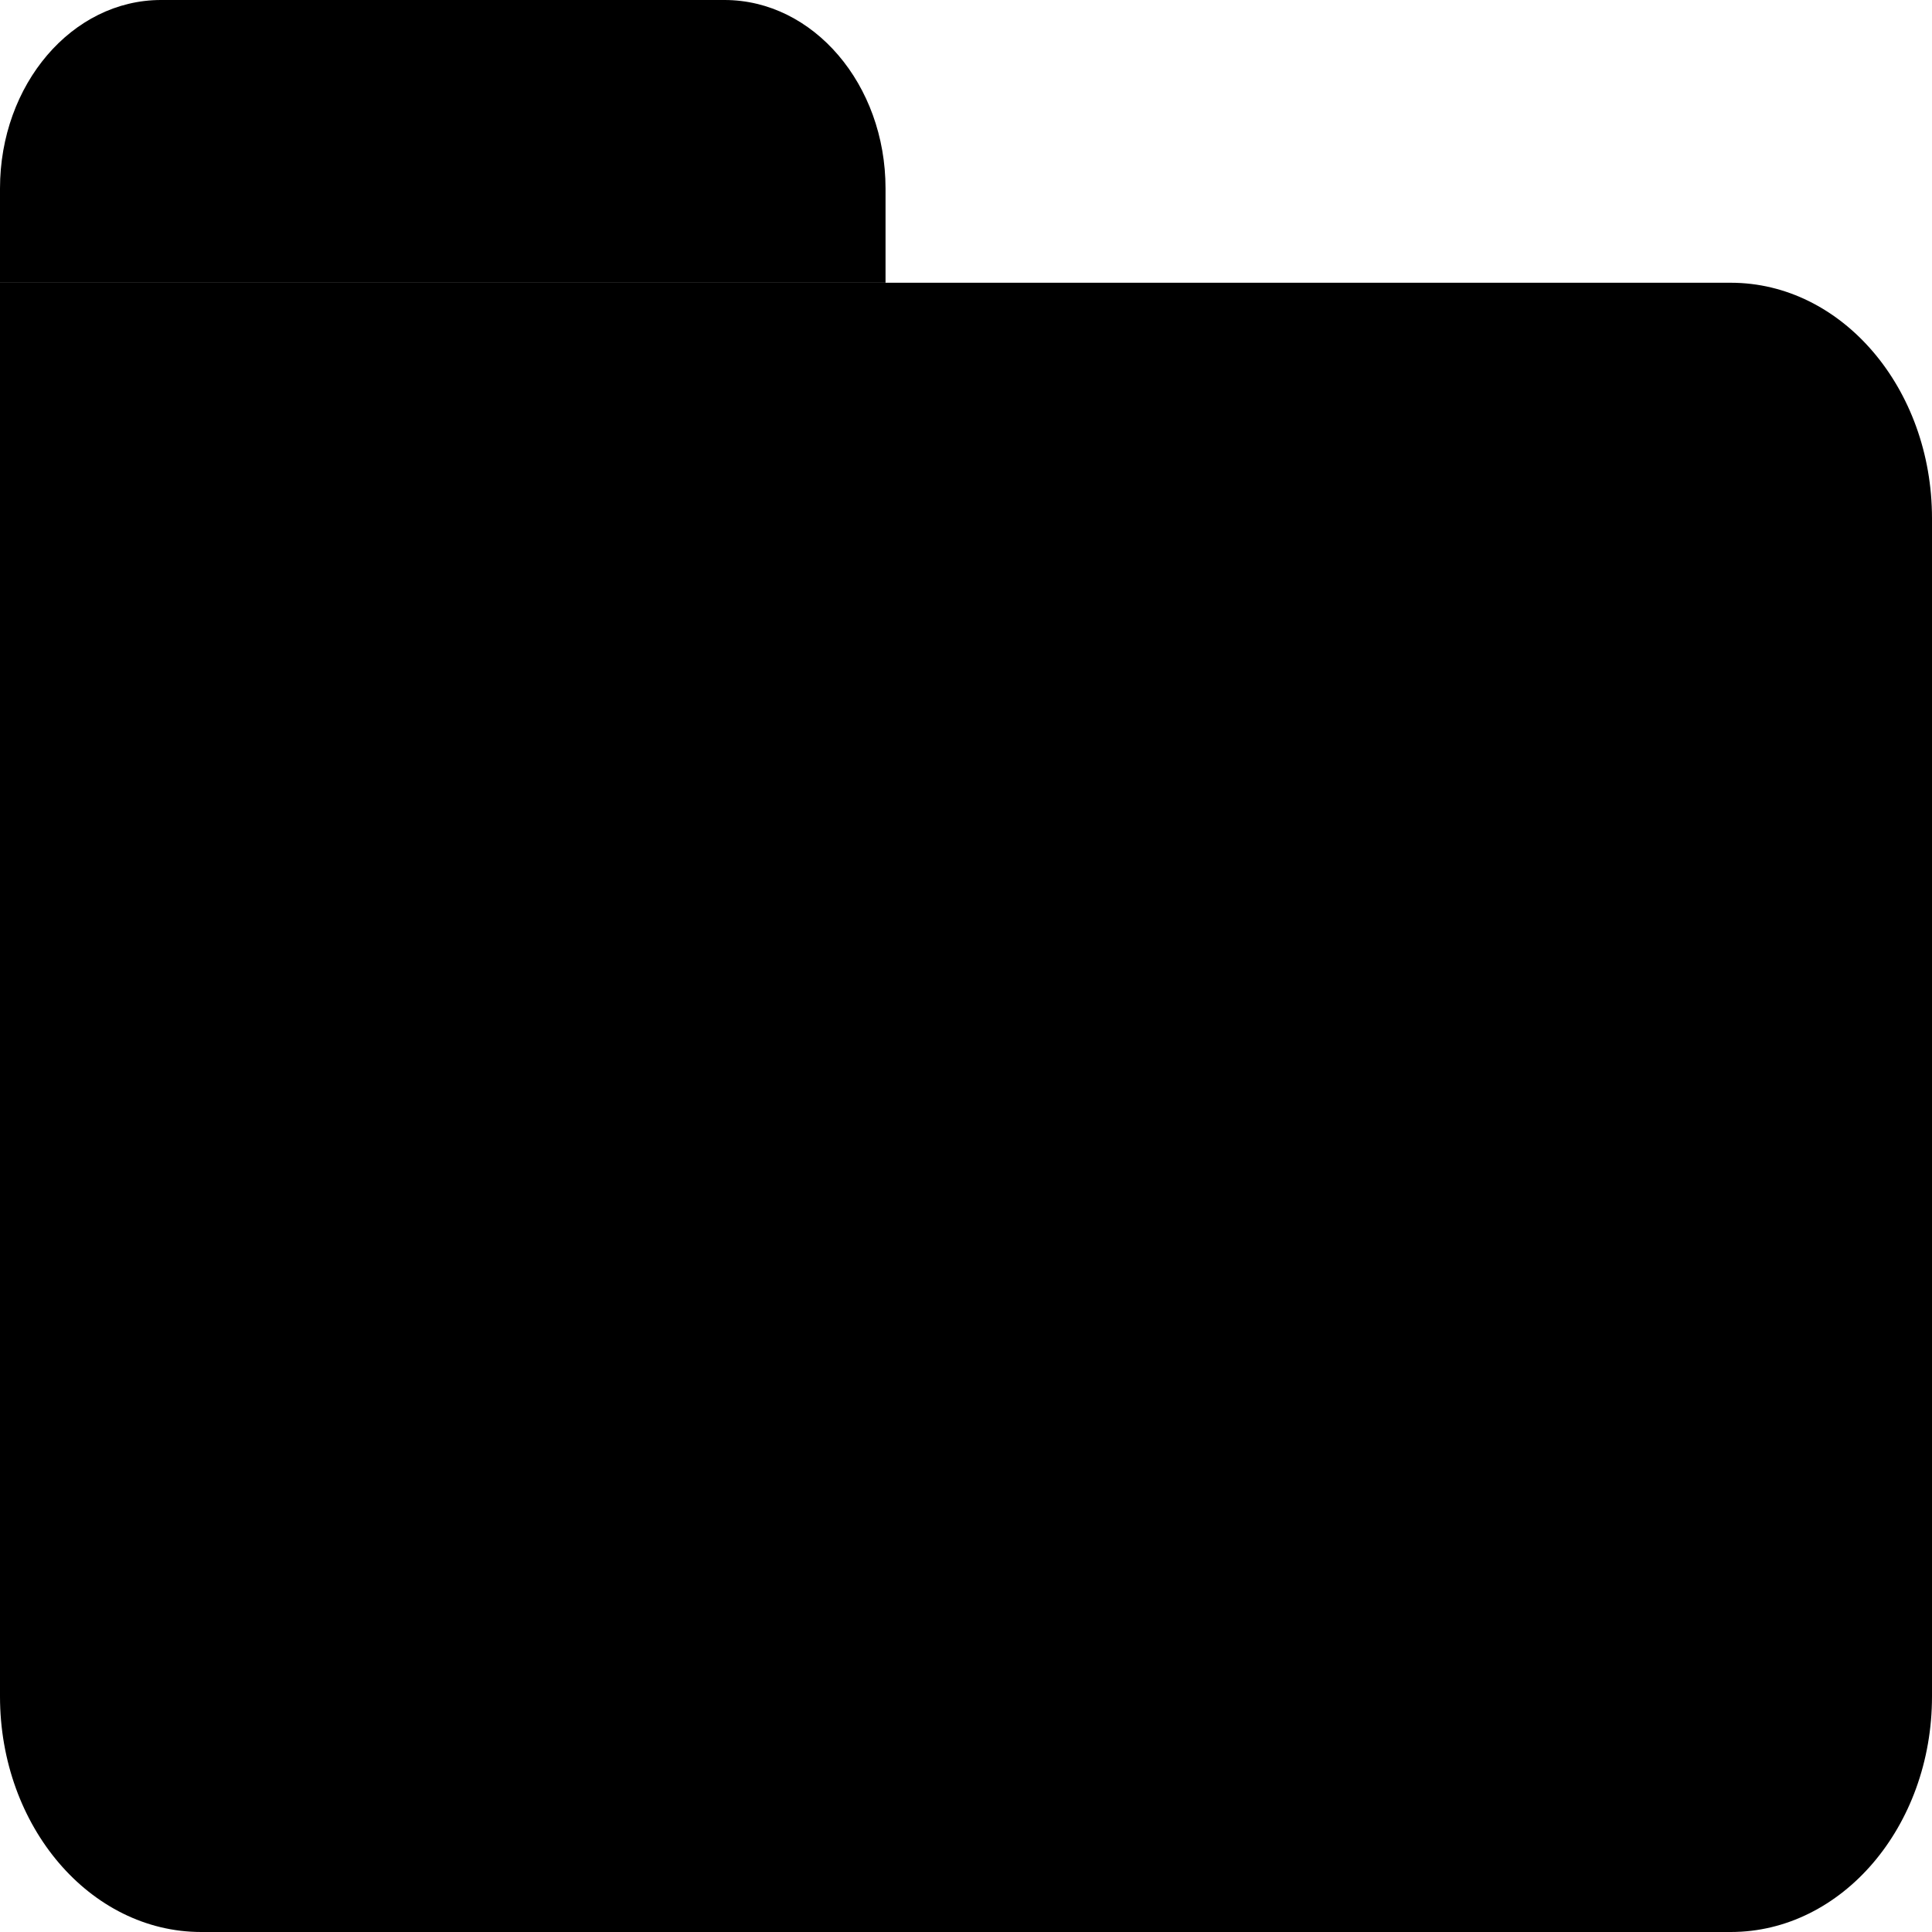 <svg width="20" height="20" viewBox="0 0 20 20" fill="#000" xmlns="http://www.w3.org/2000/svg">
<path d="M0 2.927H17.917C19.067 2.927 20 4.019 20 5.366V17.561C20 18.908 19.067 20 17.917 20H10H2.083C0.933 20 0 18.908 0 17.561V2.927Z" fill="#000"/>
<path d="M0 6.585V16.585C0 17.932 0.933 19.024 2.083 19.024H17.917C19.067 19.024 20 17.932 20 16.585V6.341C20 4.994 19.067 3.902 17.917 3.902H9.167V5.122C9.167 5.93 8.607 6.585 7.917 6.585H0Z" fill="#000"/>
<path d="M0 1.951C0 0.874 0.746 0 1.667 0H7.5C8.42 0 9.167 0.874 9.167 1.951V2.927H0V1.951Z" fill="#000"/>
<defs>
<linearGradient id="paint0_linear_167_963" x1="0" y1="0" x2="28.489" y2="14.581" gradientUnits="userSpaceOnUse">
<stop stop-color="#000"/>
<stop offset="1" stop-color="#000"/>
</linearGradient>
</defs>
</svg>
